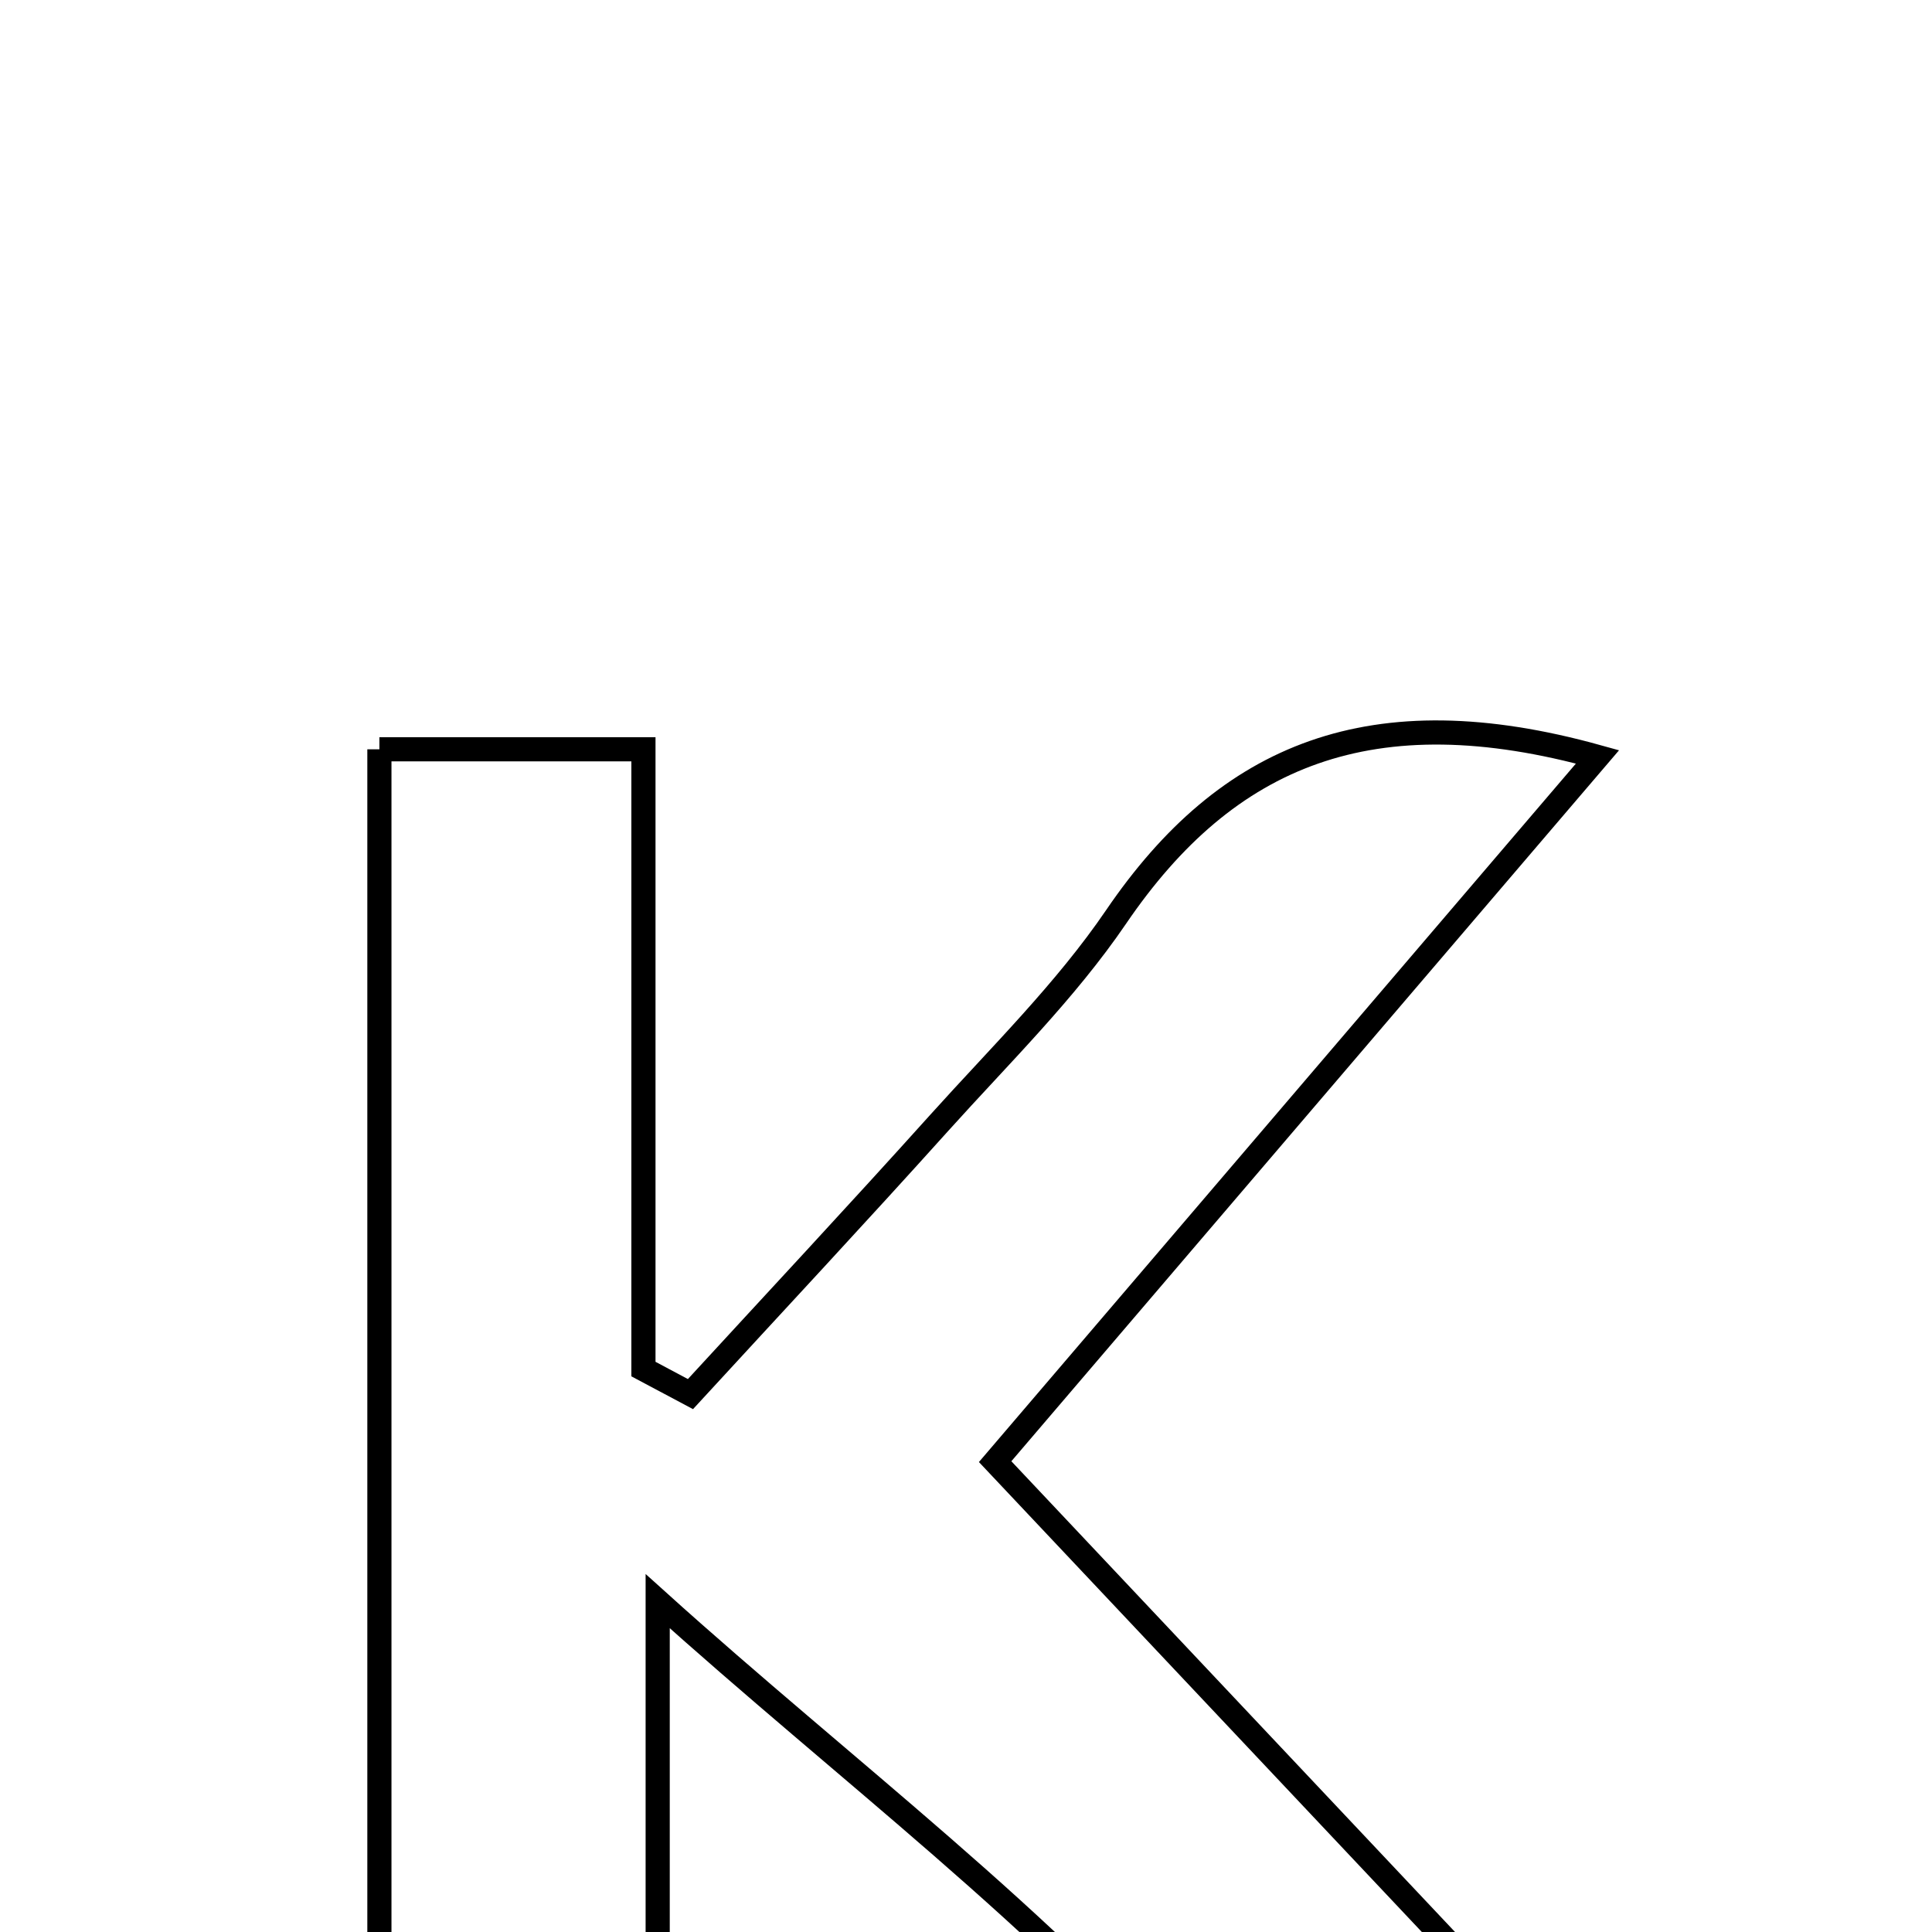 <svg xmlns="http://www.w3.org/2000/svg" viewBox="0.0 0.0 24.0 24.0" height="200px" width="200px"><path fill="none" stroke="black" stroke-width=".3" stroke-opacity="1.0"  filling="0" d="M4.713 9.308 C5.741 9.308 6.726 9.308 7.993 9.308 C7.993 11.857 7.993 14.432 7.993 17.007 C8.188 17.11 8.383 17.215 8.577 17.318 C9.609 16.195 10.649 15.081 11.668 13.948 C12.421 13.111 13.237 12.312 13.866 11.388 C15.244 9.366 17.044 8.624 19.845 9.402 C17.352 12.318 14.967 15.109 12.362 18.157 C15.381 21.36 18.42 24.585 21.715 28.081 C18.824 28.598 16.825 28.29 14.974 26.141 C12.997 23.846 10.503 21.994 8.17 19.89 C8.17 22.481 8.17 25.232 8.17 28.136 C6.907 28.136 5.921 28.136 4.713 28.136 C4.713 21.924 4.713 15.702 4.713 9.308"></path></svg>